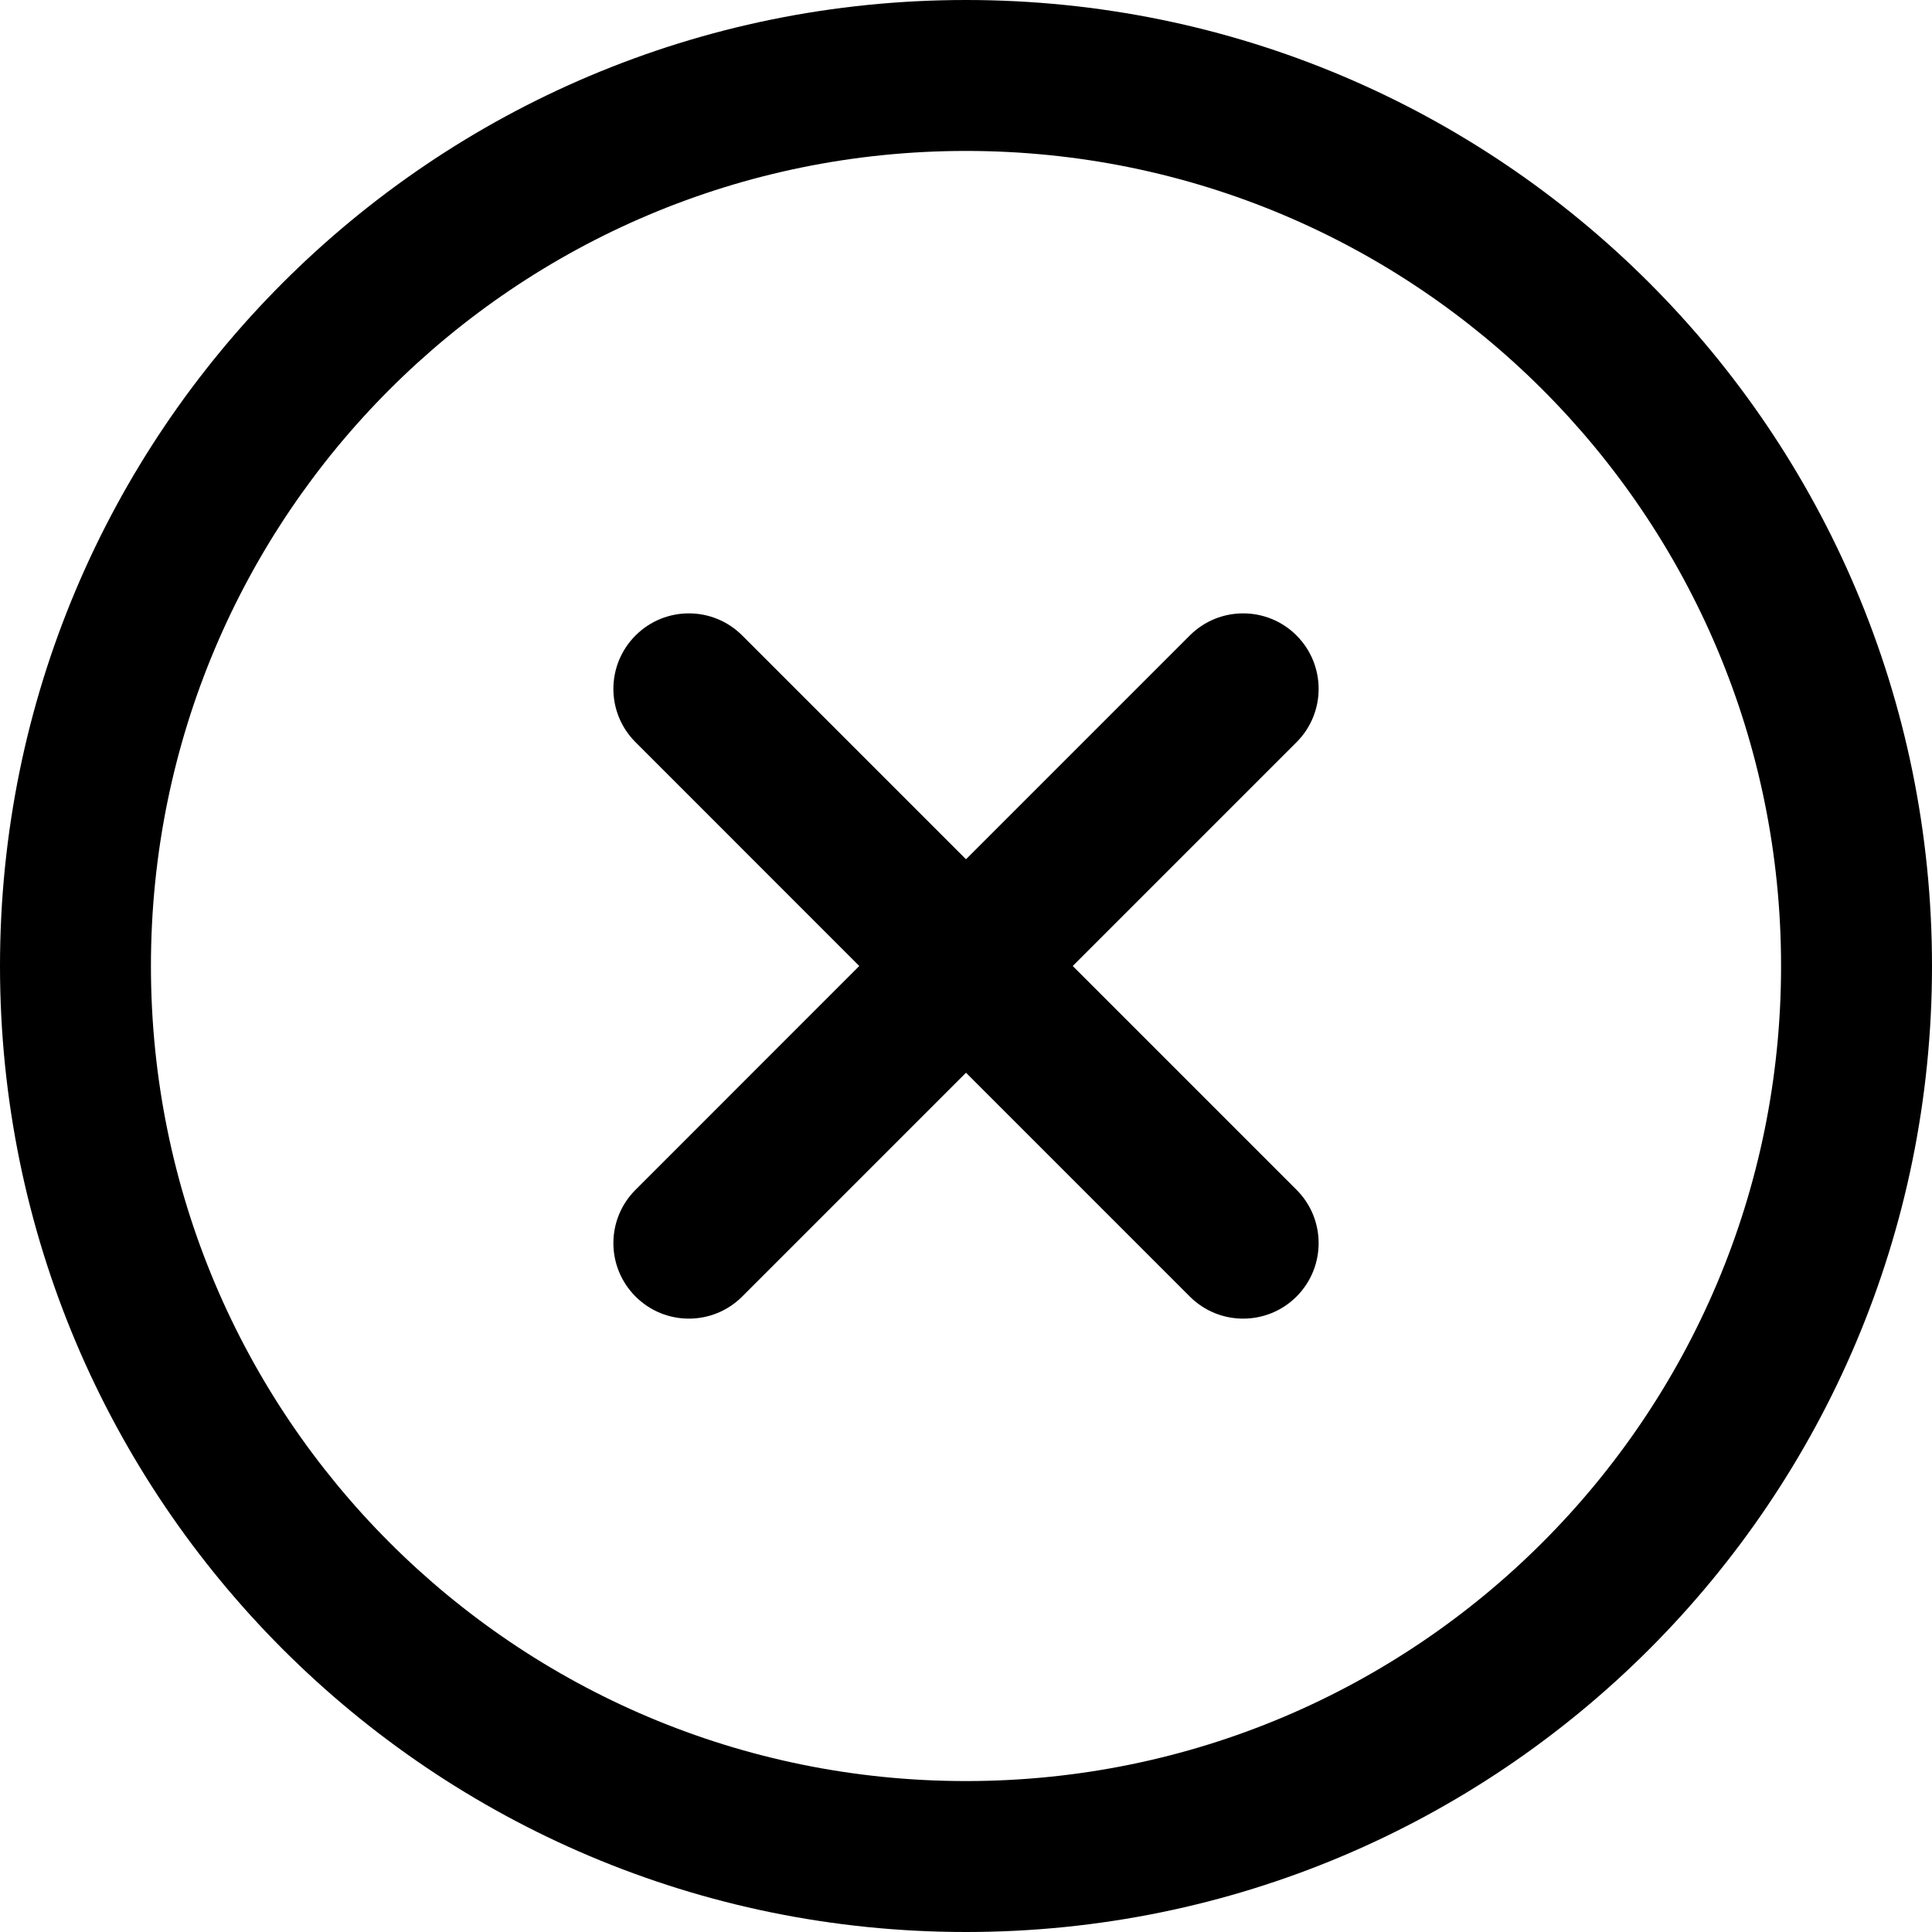 <svg width="24" height="24" viewBox="0 0 24 24" xmlns="http://www.w3.org/2000/svg">
<path d="M12 0C18.632 0 24 5.367 24 12C24 18.633 18.633 24 12 24C5.368 24 0 18.633 0 12C0 5.368 5.367 0 12 0ZM12 22.125C17.596 22.125 22.125 17.596 22.125 12C22.125 6.404 17.596 1.875 12 1.875C6.404 1.875 1.875 6.403 1.875 12C1.875 17.596 6.403 22.125 12 22.125Z"/>
<path d="M7.895 14.78L10.674 12L7.895 9.22C7.528 8.854 7.528 8.261 7.895 7.894C8.261 7.528 8.854 7.528 9.22 7.894L12 10.674L14.78 7.894C15.146 7.528 15.74 7.528 16.106 7.894C16.472 8.261 16.472 8.854 16.106 9.22L13.326 12L16.106 14.78C16.472 15.146 16.472 15.739 16.106 16.106C15.74 16.472 15.146 16.472 14.78 16.106L12 13.326L9.22 16.106C8.854 16.472 8.261 16.472 7.895 16.106C7.528 15.739 7.528 15.146 7.895 14.78Z"/>
</svg>
